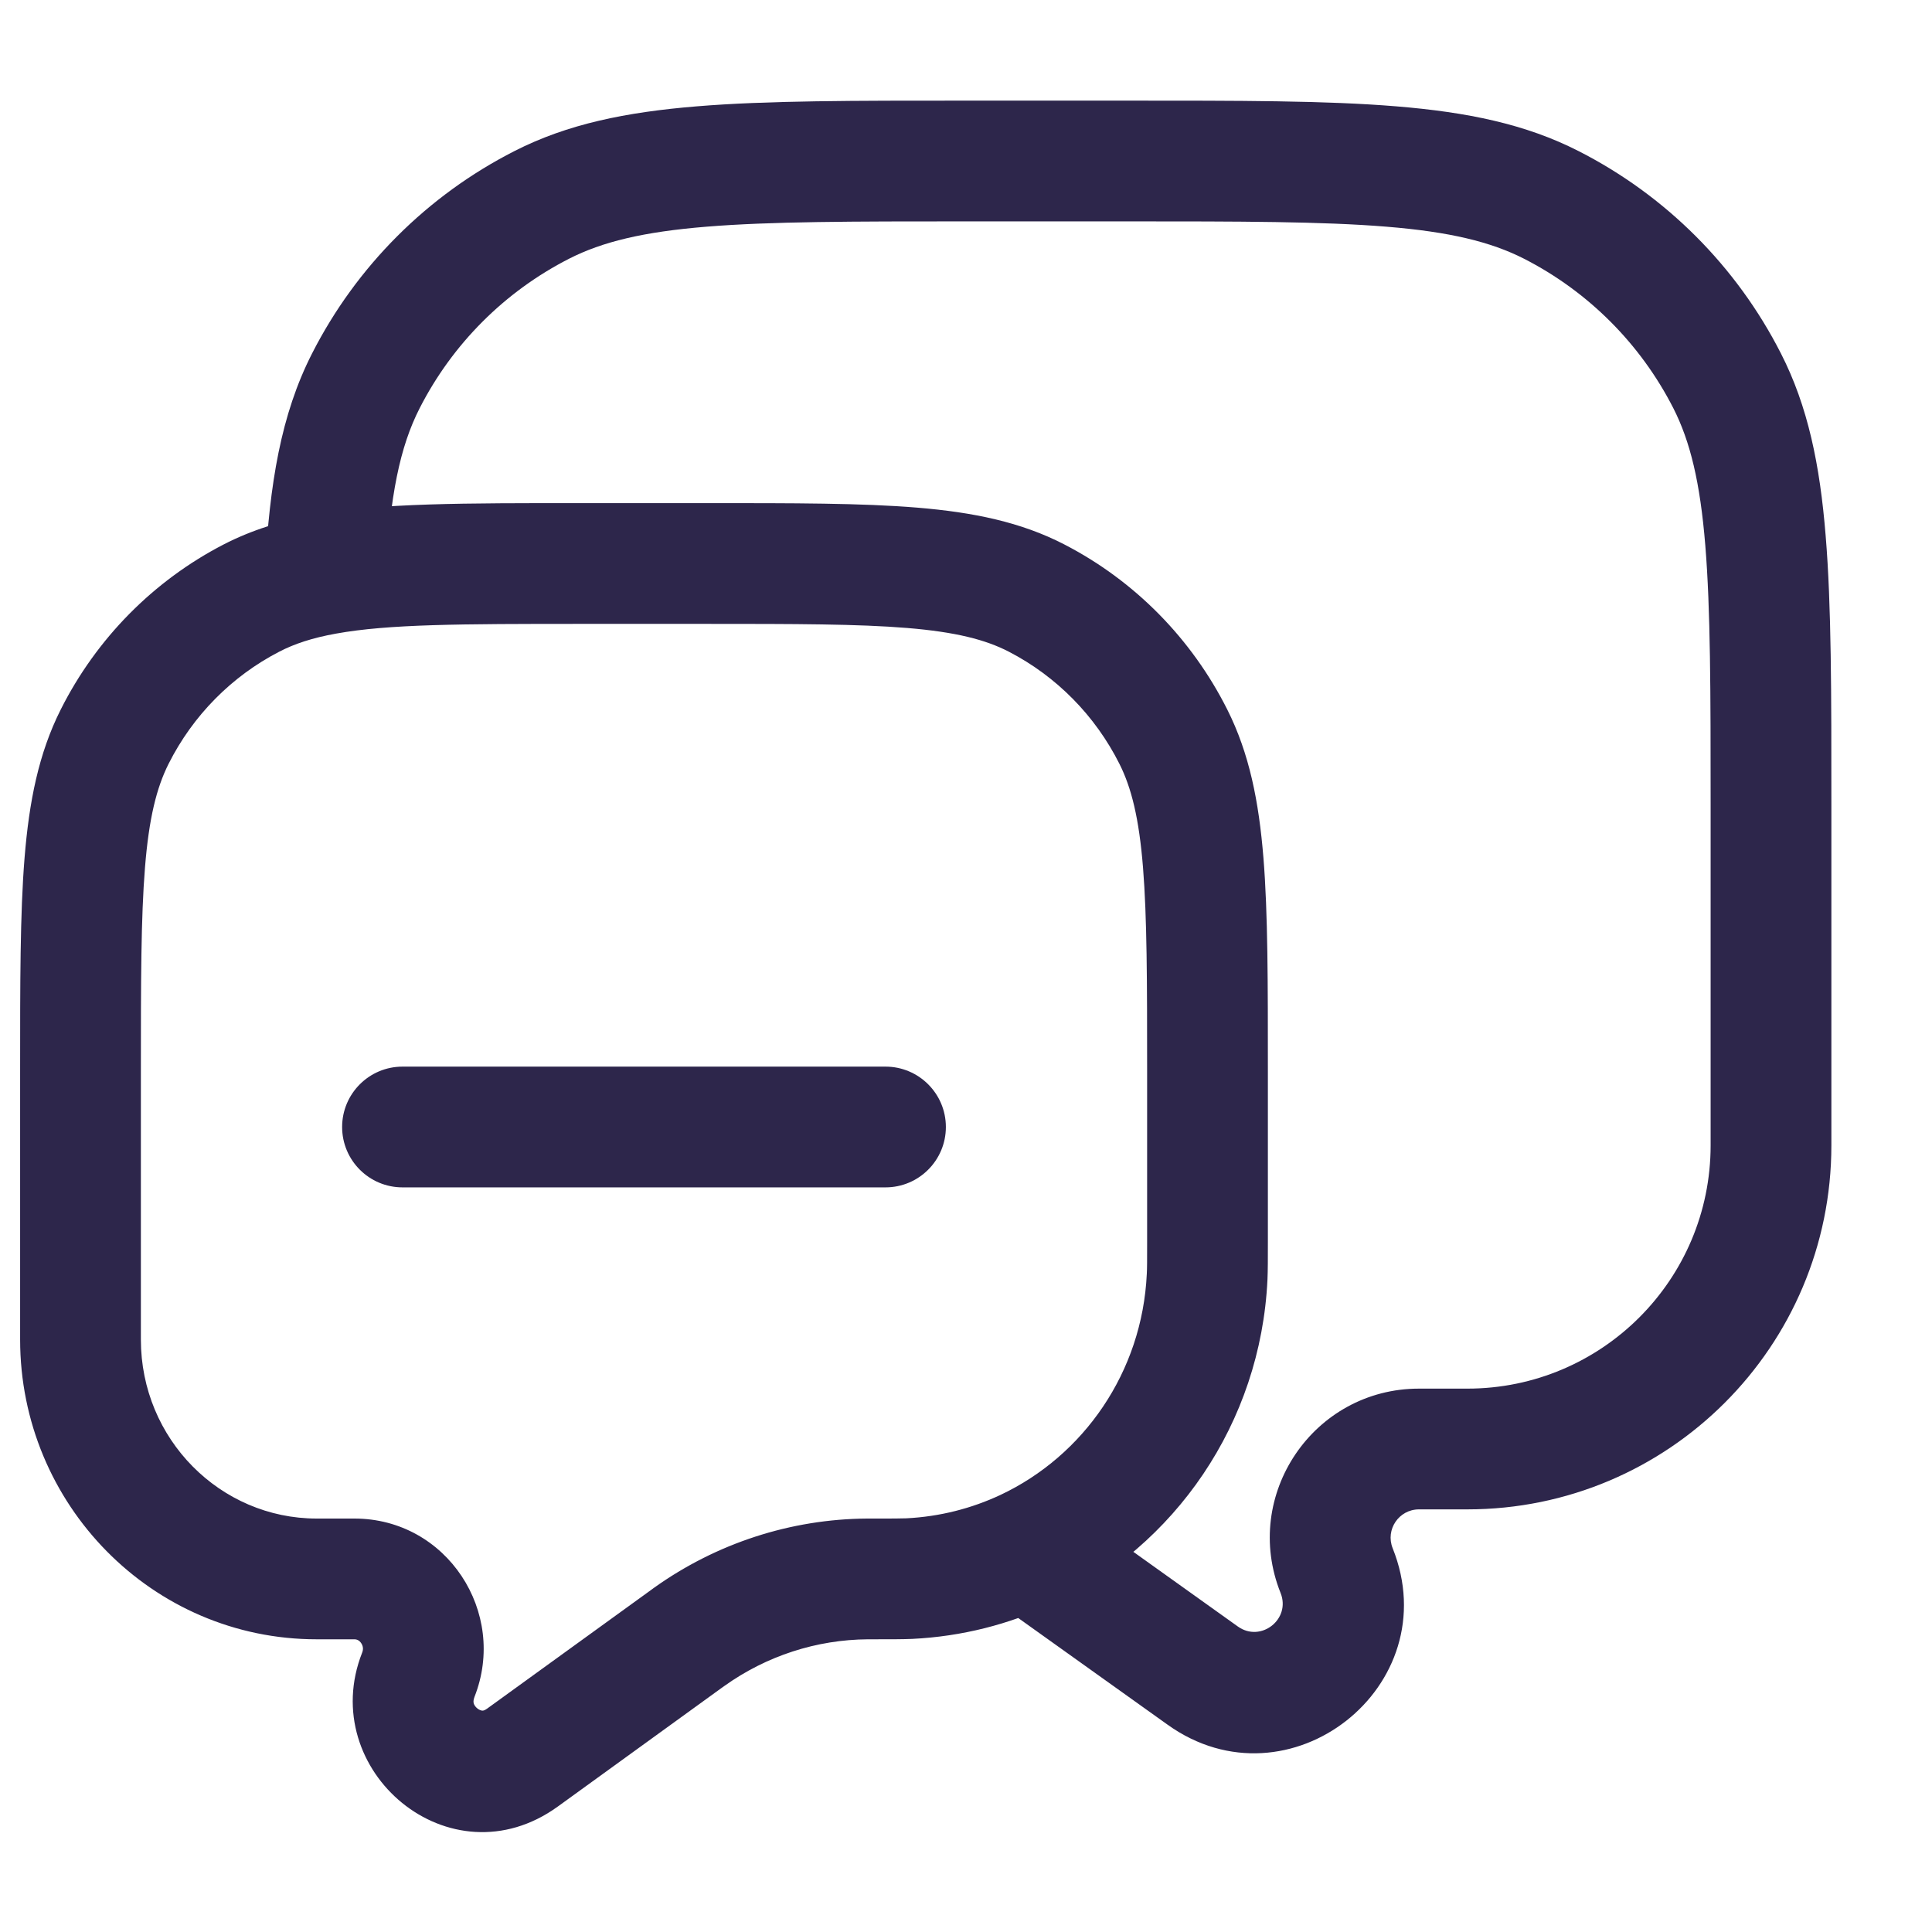 <svg width="24" height="24" viewBox="0 0 24 24" fill="none" xmlns="http://www.w3.org/2000/svg">
<path d="M16.604 19.51L17.3 19.232L16.604 19.51ZM14.941 20.815L14.506 21.426L14.941 20.815ZM19.27 2.545L18.93 3.213L19.27 2.545ZM21.455 4.73L20.787 5.071V5.071L21.455 4.73ZM6.73 2.545L7.071 3.213V3.213L6.73 2.545ZM4.545 4.73L5.213 5.071L4.545 4.73ZM8.521 20.363L8.96 20.971L8.521 20.363ZM8.562 20.334L8.998 20.944L8.562 20.334ZM10.777 19.614L10.782 20.364L10.777 19.614ZM5.197 20.805L5.894 21.08L5.197 20.805ZM6.49 21.834L6.05 21.226L6.49 21.834ZM14.996 15.859L14.246 15.824L14.996 15.859ZM11.295 19.61L11.259 18.861L11.295 19.61ZM3.123 7.43L2.779 6.763L3.123 7.43ZM1.424 9.152L0.754 8.815L1.424 9.152ZM12.877 7.43L12.533 8.096L12.877 7.43ZM14.576 9.152L15.246 8.815L14.576 9.152ZM5 13.25C4.586 13.25 4.25 13.586 4.25 14C4.25 14.414 4.586 14.75 5 14.75V13.25ZM11 14.75C11.414 14.75 11.75 14.414 11.75 14C11.75 13.586 11.414 13.25 11 13.25V14.75ZM4.04 7.133L4.174 7.871L4.04 7.133ZM12.748 19.249L12.429 18.57L12.748 19.249ZM12 2.75H14V1.25H12V2.75ZM21.25 10V14.228H22.75V10H21.25ZM18.228 17.25H17.627V18.75H18.228V17.25ZM17.627 17.25C16.317 17.25 15.421 18.573 15.908 19.789L17.3 19.232C17.208 19.001 17.378 18.75 17.627 18.75V17.25ZM15.908 19.789C16.038 20.114 15.663 20.409 15.377 20.205L14.506 21.426C16.01 22.5 17.987 20.948 17.3 19.232L15.908 19.789ZM21.25 14.228C21.25 15.897 19.897 17.25 18.228 17.25V18.75C20.726 18.75 22.75 16.726 22.75 14.228H21.25ZM14 2.75C15.412 2.75 16.427 2.751 17.223 2.816C18.01 2.88 18.518 3.004 18.93 3.213L19.61 1.877C18.952 1.541 18.225 1.393 17.345 1.321C16.474 1.249 15.388 1.25 14 1.25V2.75ZM22.75 10C22.75 8.612 22.751 7.526 22.679 6.655C22.608 5.775 22.459 5.048 22.123 4.39L20.787 5.071C20.996 5.482 21.12 5.99 21.184 6.777C21.249 7.573 21.25 8.587 21.25 10H22.75ZM18.93 3.213C19.729 3.621 20.379 4.271 20.787 5.071L22.123 4.39C21.572 3.308 20.692 2.428 19.61 1.877L18.93 3.213ZM12 1.25C10.612 1.25 9.526 1.249 8.655 1.321C7.775 1.393 7.048 1.541 6.39 1.877L7.071 3.213C7.482 3.004 7.99 2.88 8.777 2.816C9.573 2.751 10.588 2.75 12 2.75V1.25ZM6.39 1.877C5.308 2.428 4.428 3.308 3.877 4.39L5.213 5.071C5.621 4.271 6.271 3.621 7.071 3.213L6.39 1.877ZM8.778 6.25H7.222V7.75H8.778V6.25ZM0.25 13.307V16.641H1.75V13.307H0.25ZM15.75 15.435V13.307H14.25V15.435H15.75ZM3.934 20.364H4.402V18.864H3.934V20.364ZM6.93 22.441L8.96 20.971L8.081 19.756L6.05 21.226L6.93 22.441ZM8.96 20.971C8.982 20.956 8.99 20.95 8.998 20.944L8.126 19.723C8.113 19.732 8.101 19.742 8.081 19.756L8.96 20.971ZM10.839 18.864C10.807 18.864 10.788 18.864 10.772 18.864L10.782 20.364C10.791 20.364 10.805 20.364 10.839 20.364V18.864ZM8.998 20.944C9.521 20.57 10.144 20.368 10.782 20.364L10.772 18.864C9.823 18.87 8.9 19.171 8.126 19.723L8.998 20.944ZM4.402 20.364C4.435 20.364 4.464 20.378 4.487 20.412C4.51 20.447 4.516 20.487 4.499 20.529L5.894 21.08C6.308 20.032 5.552 18.864 4.402 18.864V20.364ZM4.499 20.529C3.922 21.992 5.591 23.41 6.93 22.441L6.05 21.226C6.015 21.252 5.997 21.25 5.991 21.25C5.978 21.249 5.955 21.243 5.93 21.223C5.905 21.203 5.891 21.18 5.885 21.161C5.882 21.148 5.877 21.124 5.894 21.08L4.499 20.529ZM14.25 15.435C14.25 15.664 14.25 15.752 14.246 15.824L15.745 15.894C15.75 15.778 15.75 15.647 15.75 15.435H14.25ZM10.839 20.364C11.072 20.364 11.216 20.364 11.331 20.359L11.259 18.861C11.19 18.864 11.092 18.864 10.839 18.864V20.364ZM0.25 16.641C0.25 18.687 1.89 20.364 3.934 20.364V18.864C2.737 18.864 1.75 17.878 1.75 16.641H0.25ZM1.75 13.307C1.75 12.191 1.751 11.399 1.801 10.778C1.85 10.166 1.944 9.788 2.094 9.489L0.754 8.815C0.48 9.36 0.362 9.955 0.305 10.658C0.249 11.352 0.25 12.215 0.25 13.307H1.75ZM2.779 6.763C1.906 7.214 1.197 7.933 0.754 8.815L2.094 9.489C2.396 8.888 2.878 8.401 3.468 8.096L2.779 6.763ZM8.778 7.75C9.879 7.75 10.66 7.751 11.27 7.801C11.871 7.851 12.241 7.945 12.533 8.096L13.221 6.763C12.681 6.484 12.09 6.364 11.394 6.306C10.707 6.249 9.854 6.25 8.778 6.25V7.75ZM15.75 13.307C15.75 12.215 15.751 11.352 15.695 10.658C15.638 9.955 15.52 9.36 15.246 8.815L13.906 9.489C14.056 9.788 14.15 10.166 14.199 10.778C14.249 11.399 14.25 12.191 14.25 13.307H15.75ZM12.533 8.096C13.122 8.401 13.604 8.888 13.906 9.489L15.246 8.815C14.803 7.933 14.095 7.214 13.221 6.763L12.533 8.096ZM5 14.75H11V13.25H5V14.75ZM7.222 6.25C5.781 6.25 4.724 6.247 3.907 6.395L4.174 7.871C4.825 7.753 5.718 7.75 7.222 7.75V6.25ZM3.907 6.395C3.499 6.469 3.129 6.583 2.779 6.763L3.468 8.096C3.657 7.998 3.879 7.924 4.174 7.871L3.907 6.395ZM4.789 7.173C4.843 6.154 4.969 5.549 5.213 5.071L3.877 4.39C3.489 5.151 3.349 6.009 3.291 7.093L4.789 7.173ZM14.246 15.824C14.189 17.047 13.459 18.085 12.429 18.57L13.068 19.927C14.592 19.209 15.661 17.682 15.745 15.894L14.246 15.824ZM12.429 18.57C12.071 18.738 11.676 18.84 11.259 18.861L11.331 20.359C11.949 20.329 12.536 20.178 13.068 19.927L12.429 18.57ZM15.377 20.205L13.184 18.638L12.312 19.859L14.506 21.426L15.377 20.205Z" fill="#2D264B"/>
</svg>
